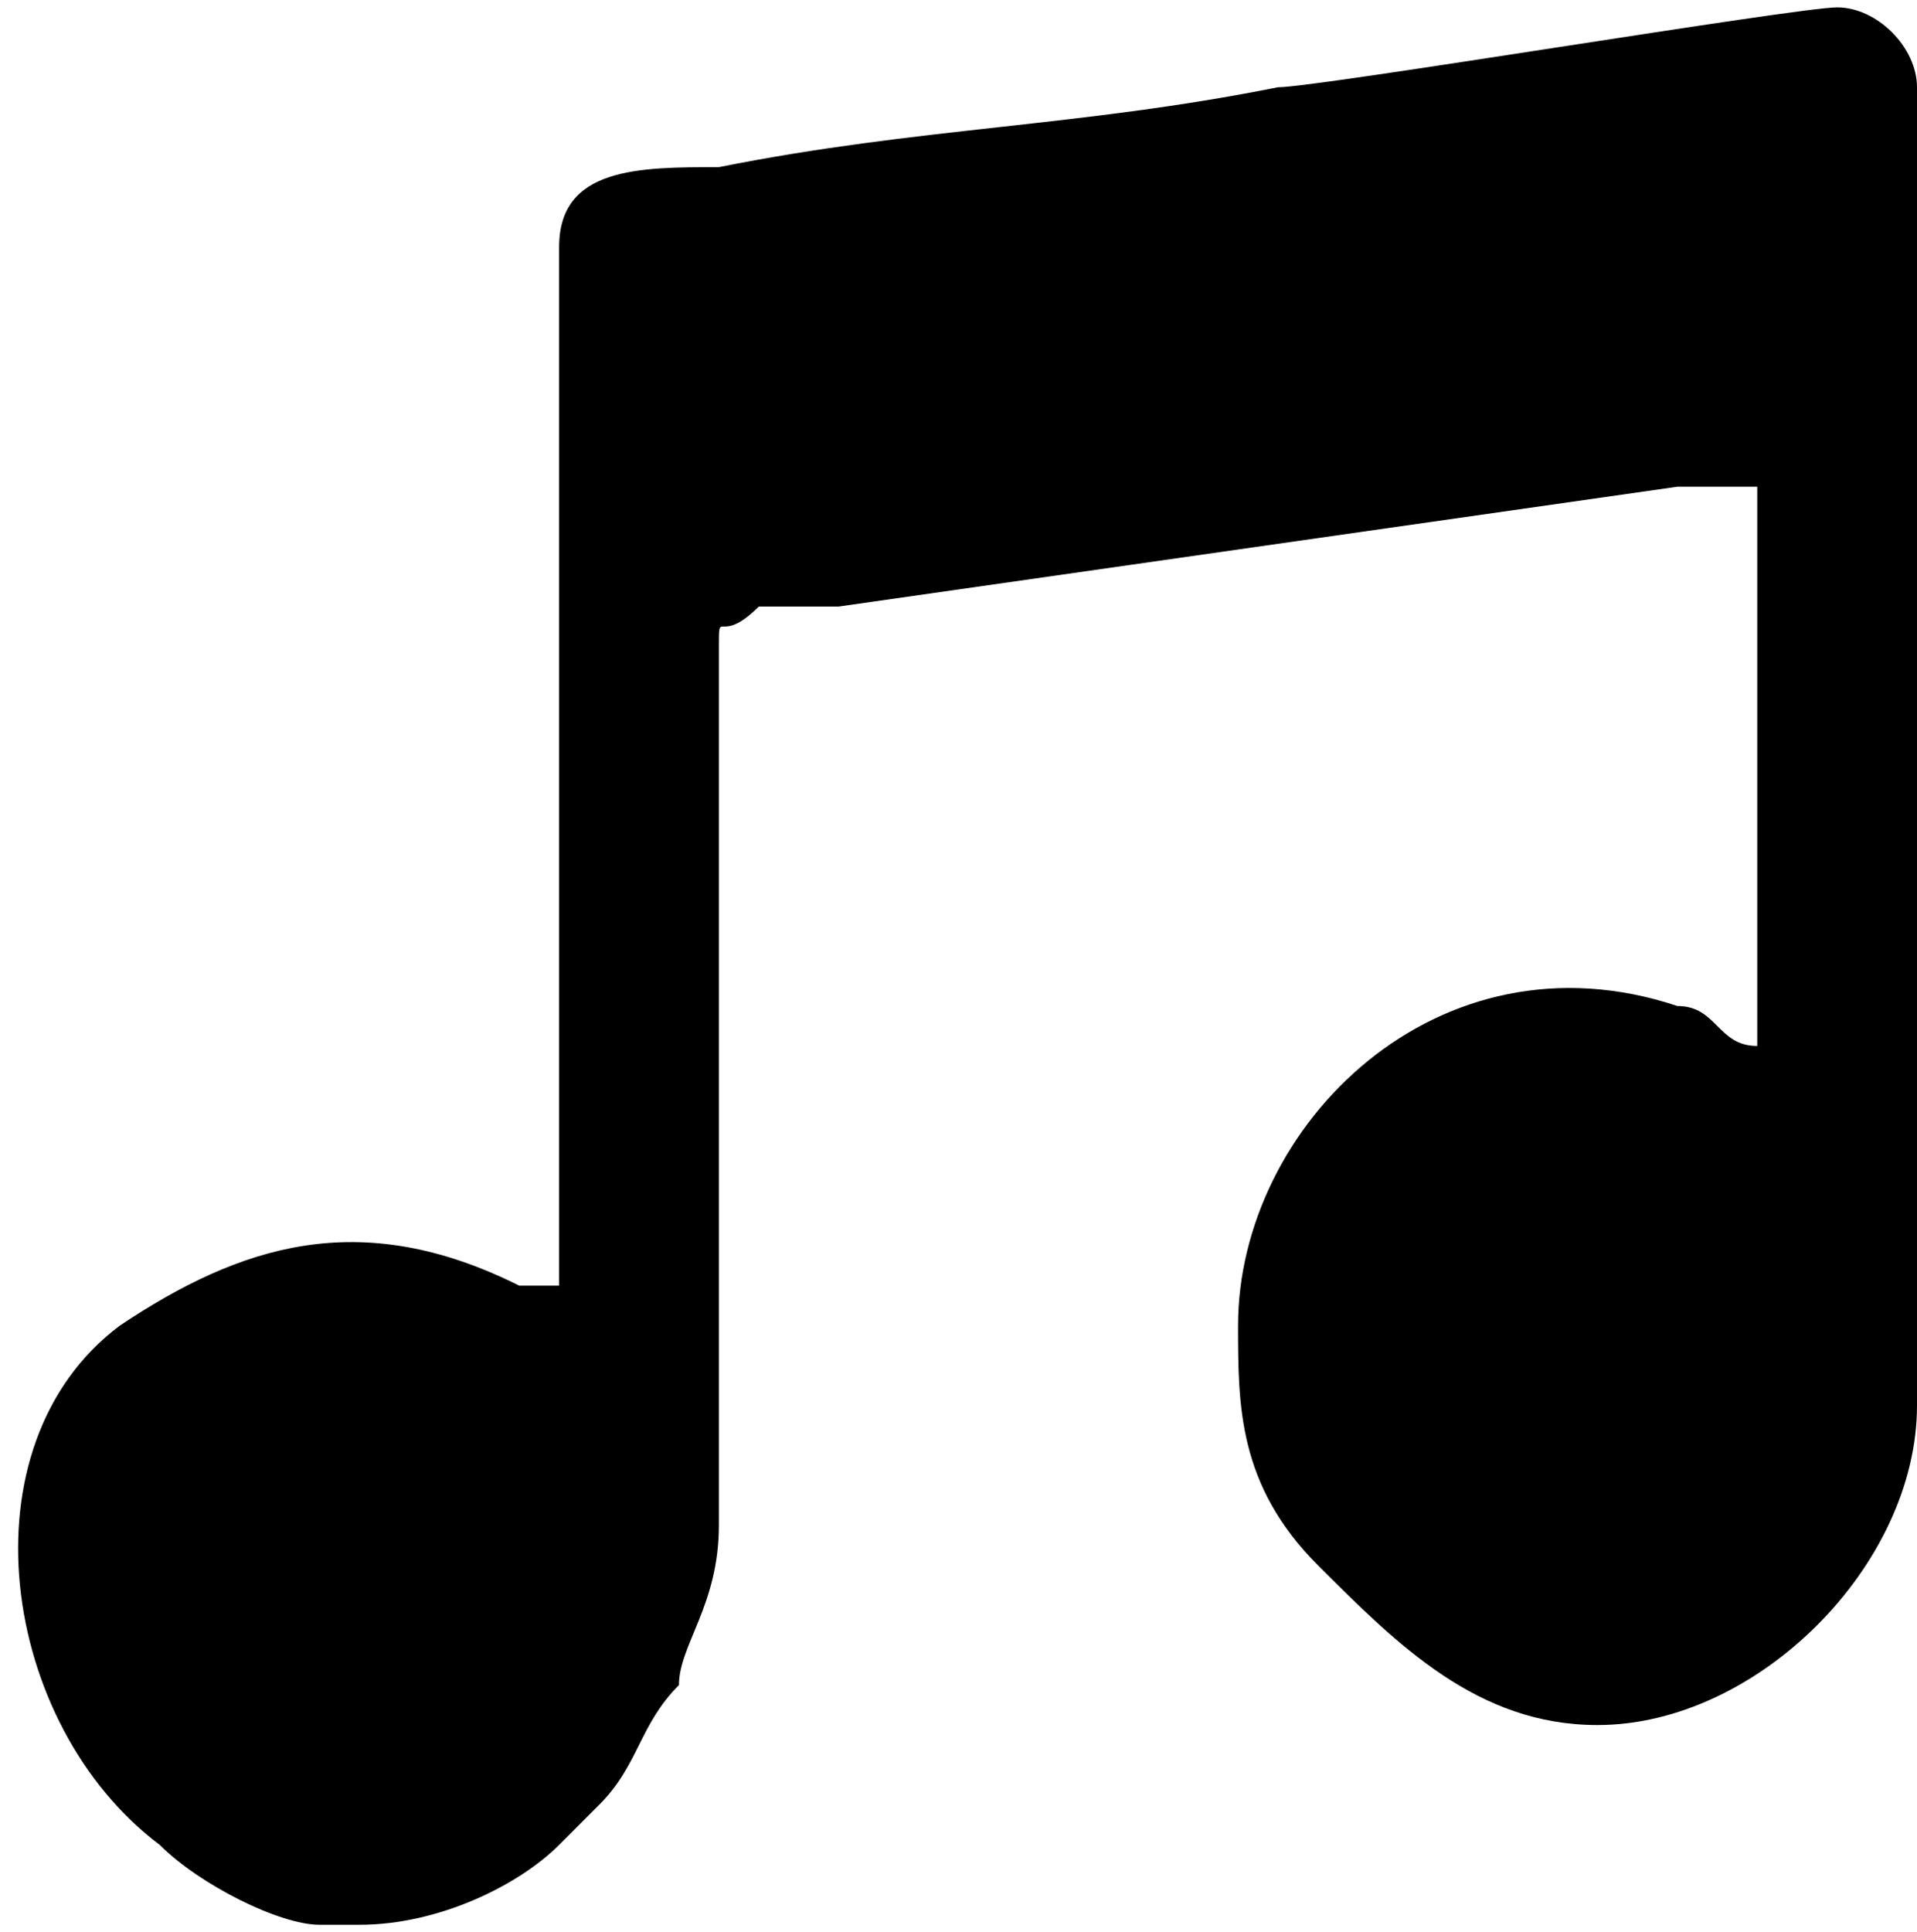 <?xml version="1.0" encoding="UTF-8"?>
<!DOCTYPE svg PUBLIC "-//W3C//DTD SVG 1.1//EN" "http://www.w3.org/Graphics/SVG/1.1/DTD/svg11.dtd">
<!-- Creator: CorelDRAW -->
<svg xmlns="http://www.w3.org/2000/svg" xml:space="preserve" width="1.693mm" height="1.706mm" version="1.1" style="shape-rendering:geometricPrecision; text-rendering:geometricPrecision; image-rendering:optimizeQuality; fill-rule:evenodd; clip-rule:evenodd"
viewBox="0 0 0.48 0.48"
 xmlns:xlink="http://www.w3.org/1999/xlink"
 xmlns:xodm="http://www.corel.com/coreldraw/odm/2003">
 <defs>
  <style type="text/css">
   <![CDATA[
    .fil0 {fill:black}
   ]]>
  </style>
 </defs>
 <g id="Camada_x0020_1">
  <path class="fil0" d="M0.13 0.32c-0.04,-0.02 -0.07,-0.01 -0.1,0.01 -0.04,0.03 -0.03,0.1 0.01,0.13 0.01,0.01 0.03,0.02 0.04,0.02l0.01 0c0.02,-0 0.04,-0.01 0.05,-0.02 0,-0 0,-0 0.01,-0.01 0.01,-0.01 0.01,-0.02 0.02,-0.03 0,-0.01 0.01,-0.02 0.01,-0.04l-0 -0.22c0,-0.01 -0,-0 0.01,-0.01 0.01,-0 0.01,-0 0.02,-0l0.21 -0.03c0.01,-0 0.01,-0 0.02,-0l0 0.14c-0.01,-0 -0.01,-0.01 -0.02,-0.01 -0.06,-0.02 -0.11,0.03 -0.11,0.08 0,0.02 0,0.04 0.02,0.06 0.02,0.02 0.04,0.04 0.07,0.04 0.04,0 0.08,-0.04 0.08,-0.08l0 -0.33c0,-0.01 -0.01,-0.02 -0.02,-0.02 -0.01,0 -0.13,0.02 -0.14,0.02 -0.05,0.01 -0.09,0.01 -0.14,0.02 -0.02,0 -0.04,0 -0.04,0.02 -0,0.01 -0,0.09 -0,0.1 0,0.05 0,0.11 0,0.16z"/>
 </g>
</svg>
